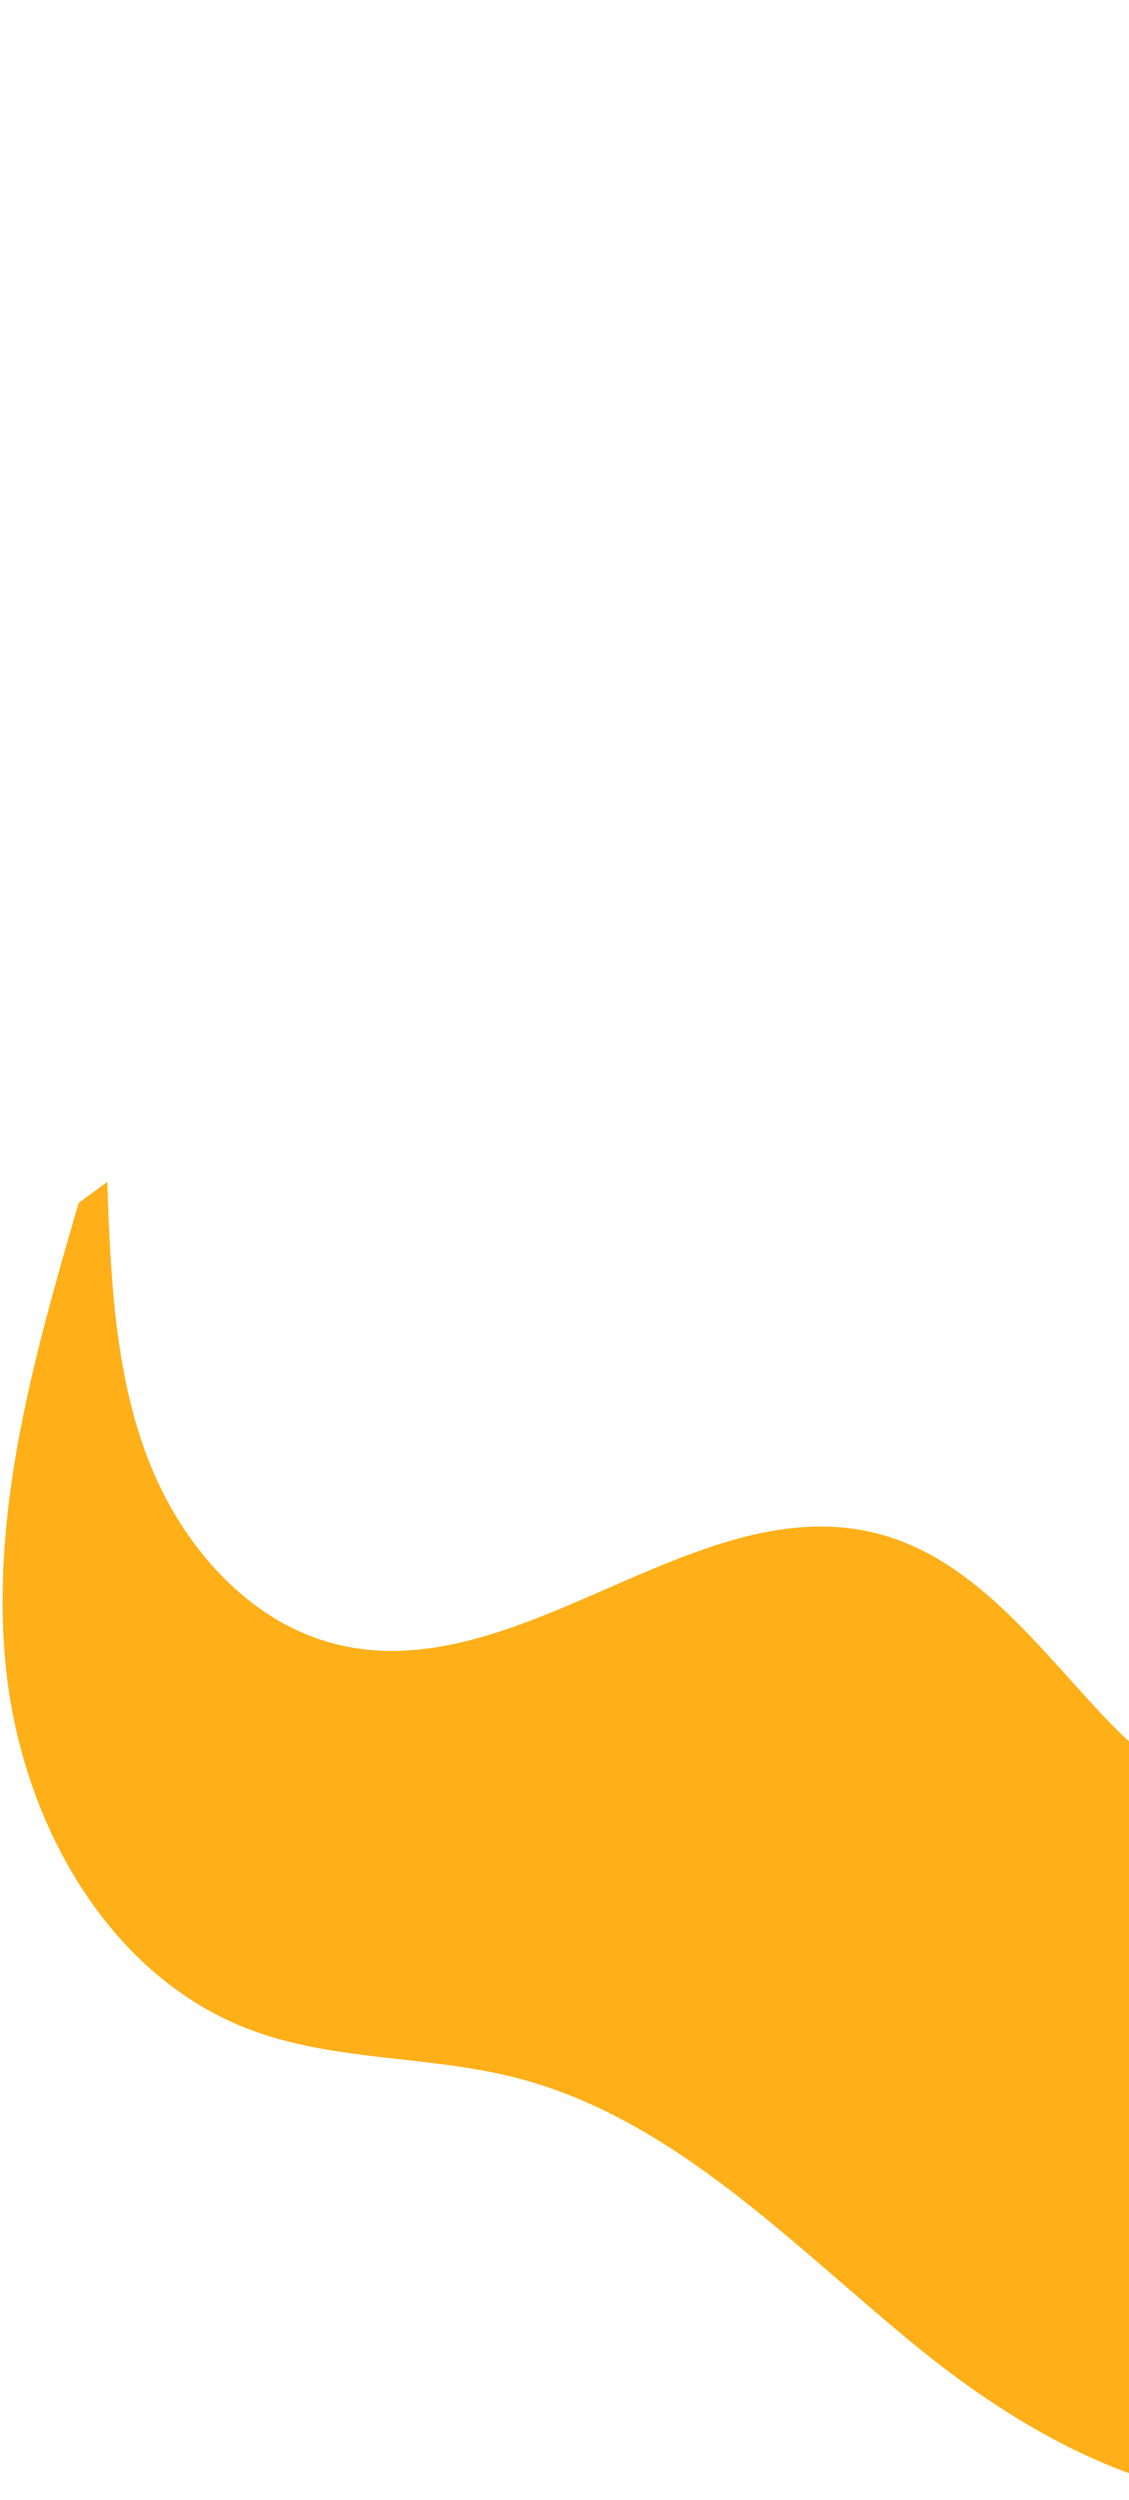 <svg width="258" height="571" viewBox="0 0 258 571" fill="none" xmlns="http://www.w3.org/2000/svg">
<path d="M402.454 485.366C438.098 463.878 488.999 469.512 516.153 437.969C533.139 418.237 534.967 389.628 531.824 363.783C528.682 337.939 521.415 312.278 523.364 286.316C525.487 258.001 538.381 231.737 545.249 204.186C561.722 138.126 540.636 64.011 491.859 16.514C482.6 7.495 470.871 -1.097 458.033 0.407C442.334 2.25 432.268 18.458 428.888 33.902C423.575 58.181 428.837 83.402 434.576 107.579C440.315 131.757 446.593 156.544 443.253 181.171C439.913 205.797 424.406 230.588 400.342 236.779C387.518 240.077 373.504 237.9 361.212 242.833C340.726 251.051 332.288 276.091 332.931 298.152C333.574 320.212 340.701 341.786 340.482 363.854C340.264 385.922 329.57 410.597 308.264 416.369C287.135 422.091 266.182 407.039 251.27 391.01C236.357 374.981 222.075 356.017 200.925 350.382C159.631 339.377 119.511 385.222 77.834 375.783C57.024 371.069 41.335 352.939 33.736 333.001C26.136 313.063 25.276 291.287 24.507 269.968L17.967 274.766C8.027 308.924 -2.018 344.065 1.209 379.492C4.436 414.92 24.028 451.199 57.35 463.656C76.555 470.834 97.893 469.458 117.76 474.524C153.459 483.625 180.294 512.005 208.767 535.38C237.239 558.755 274.661 578.828 309.61 567.186C349.155 554.008 366.761 506.894 402.458 485.377L402.454 485.366Z" fill="#FFAF17"/>
</svg>
